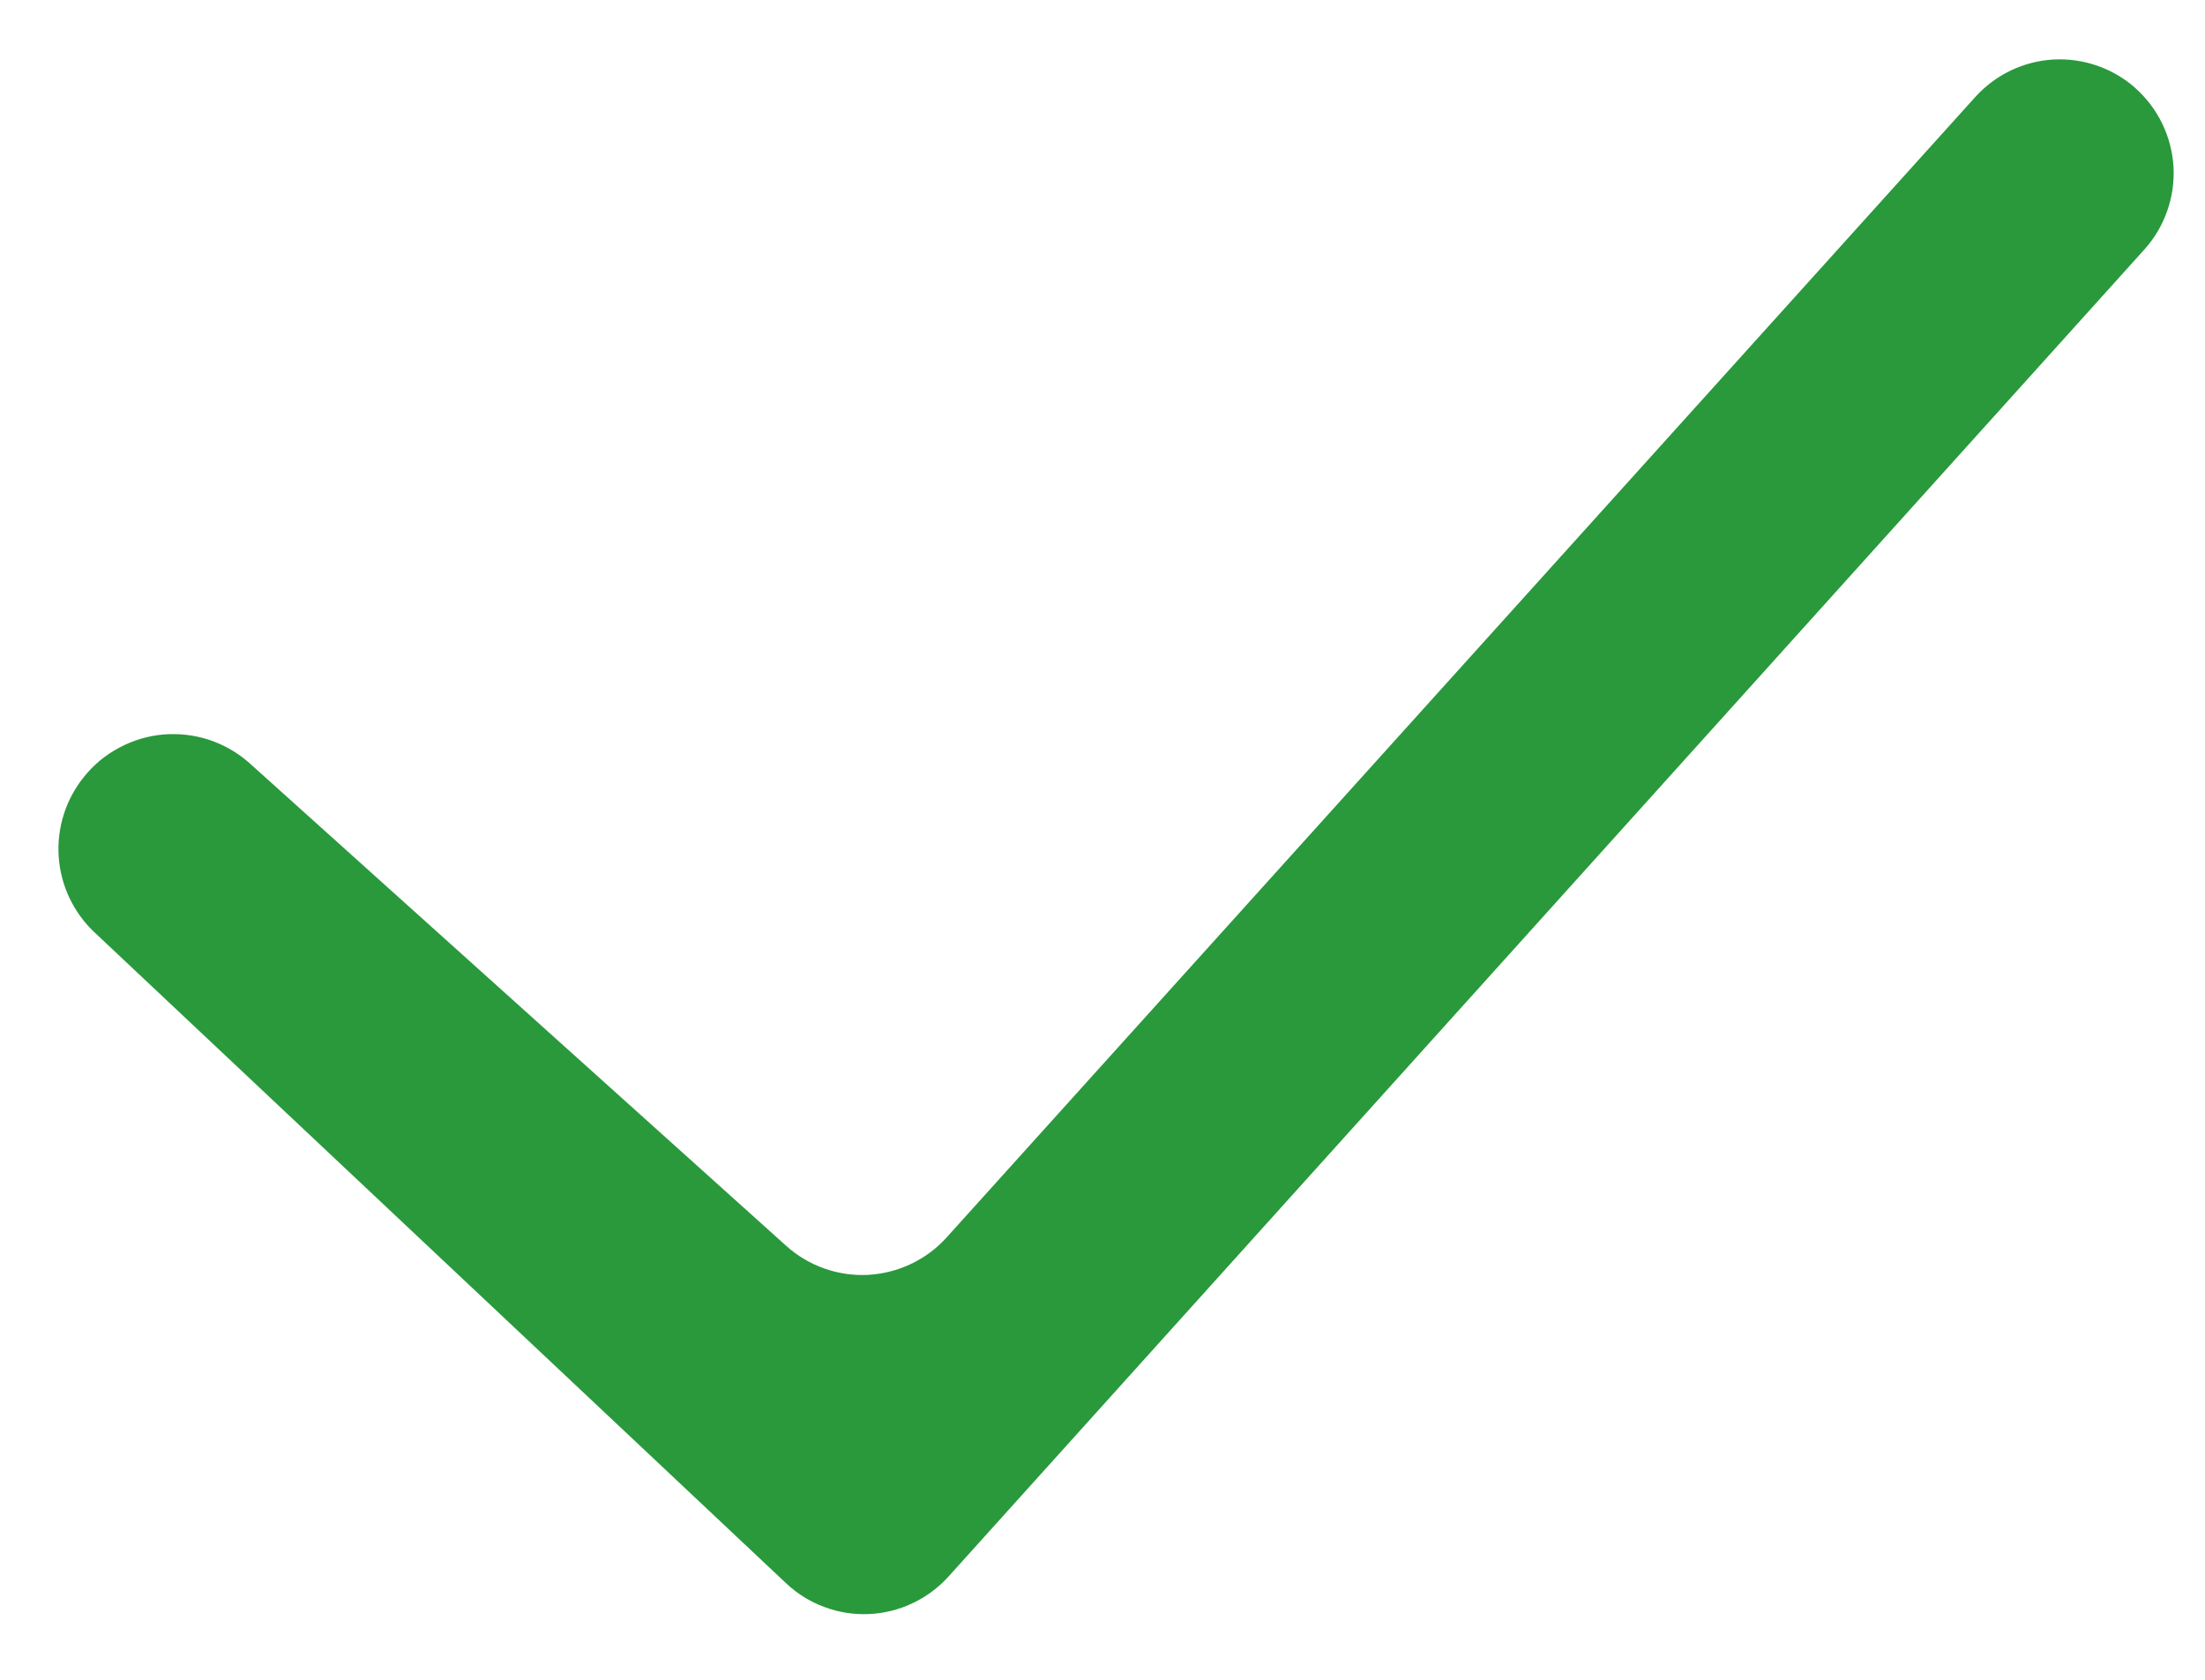 <svg width="21" height="16" viewBox="0 0 21 16" fill="none" xmlns="http://www.w3.org/2000/svg">
<path fill-rule="evenodd" clip-rule="evenodd" d="M20.332 0.835C20.44 0.93 20.528 1.045 20.591 1.174C20.654 1.303 20.691 1.443 20.7 1.587C20.708 1.73 20.688 1.874 20.64 2.009C20.593 2.145 20.519 2.269 20.423 2.376L9.033 15.017C8.936 15.124 8.819 15.211 8.688 15.272C8.558 15.334 8.416 15.368 8.272 15.374C8.128 15.38 7.984 15.357 7.849 15.306C7.714 15.256 7.591 15.179 7.486 15.08L0.895 8.876C0.697 8.687 0.577 8.431 0.559 8.158C0.541 7.885 0.626 7.616 0.797 7.403C0.889 7.287 1.004 7.191 1.135 7.122C1.265 7.052 1.408 7.009 1.556 6.996C1.703 6.984 1.852 7.001 1.992 7.047C2.133 7.094 2.262 7.168 2.373 7.266L7.487 11.866C7.7 12.058 7.981 12.158 8.268 12.143C8.555 12.127 8.824 11.999 9.016 11.786L18.813 0.923C19.004 0.712 19.27 0.584 19.554 0.567C19.838 0.551 20.118 0.647 20.332 0.834V0.835Z" fill="#29993C"/>
</svg>
